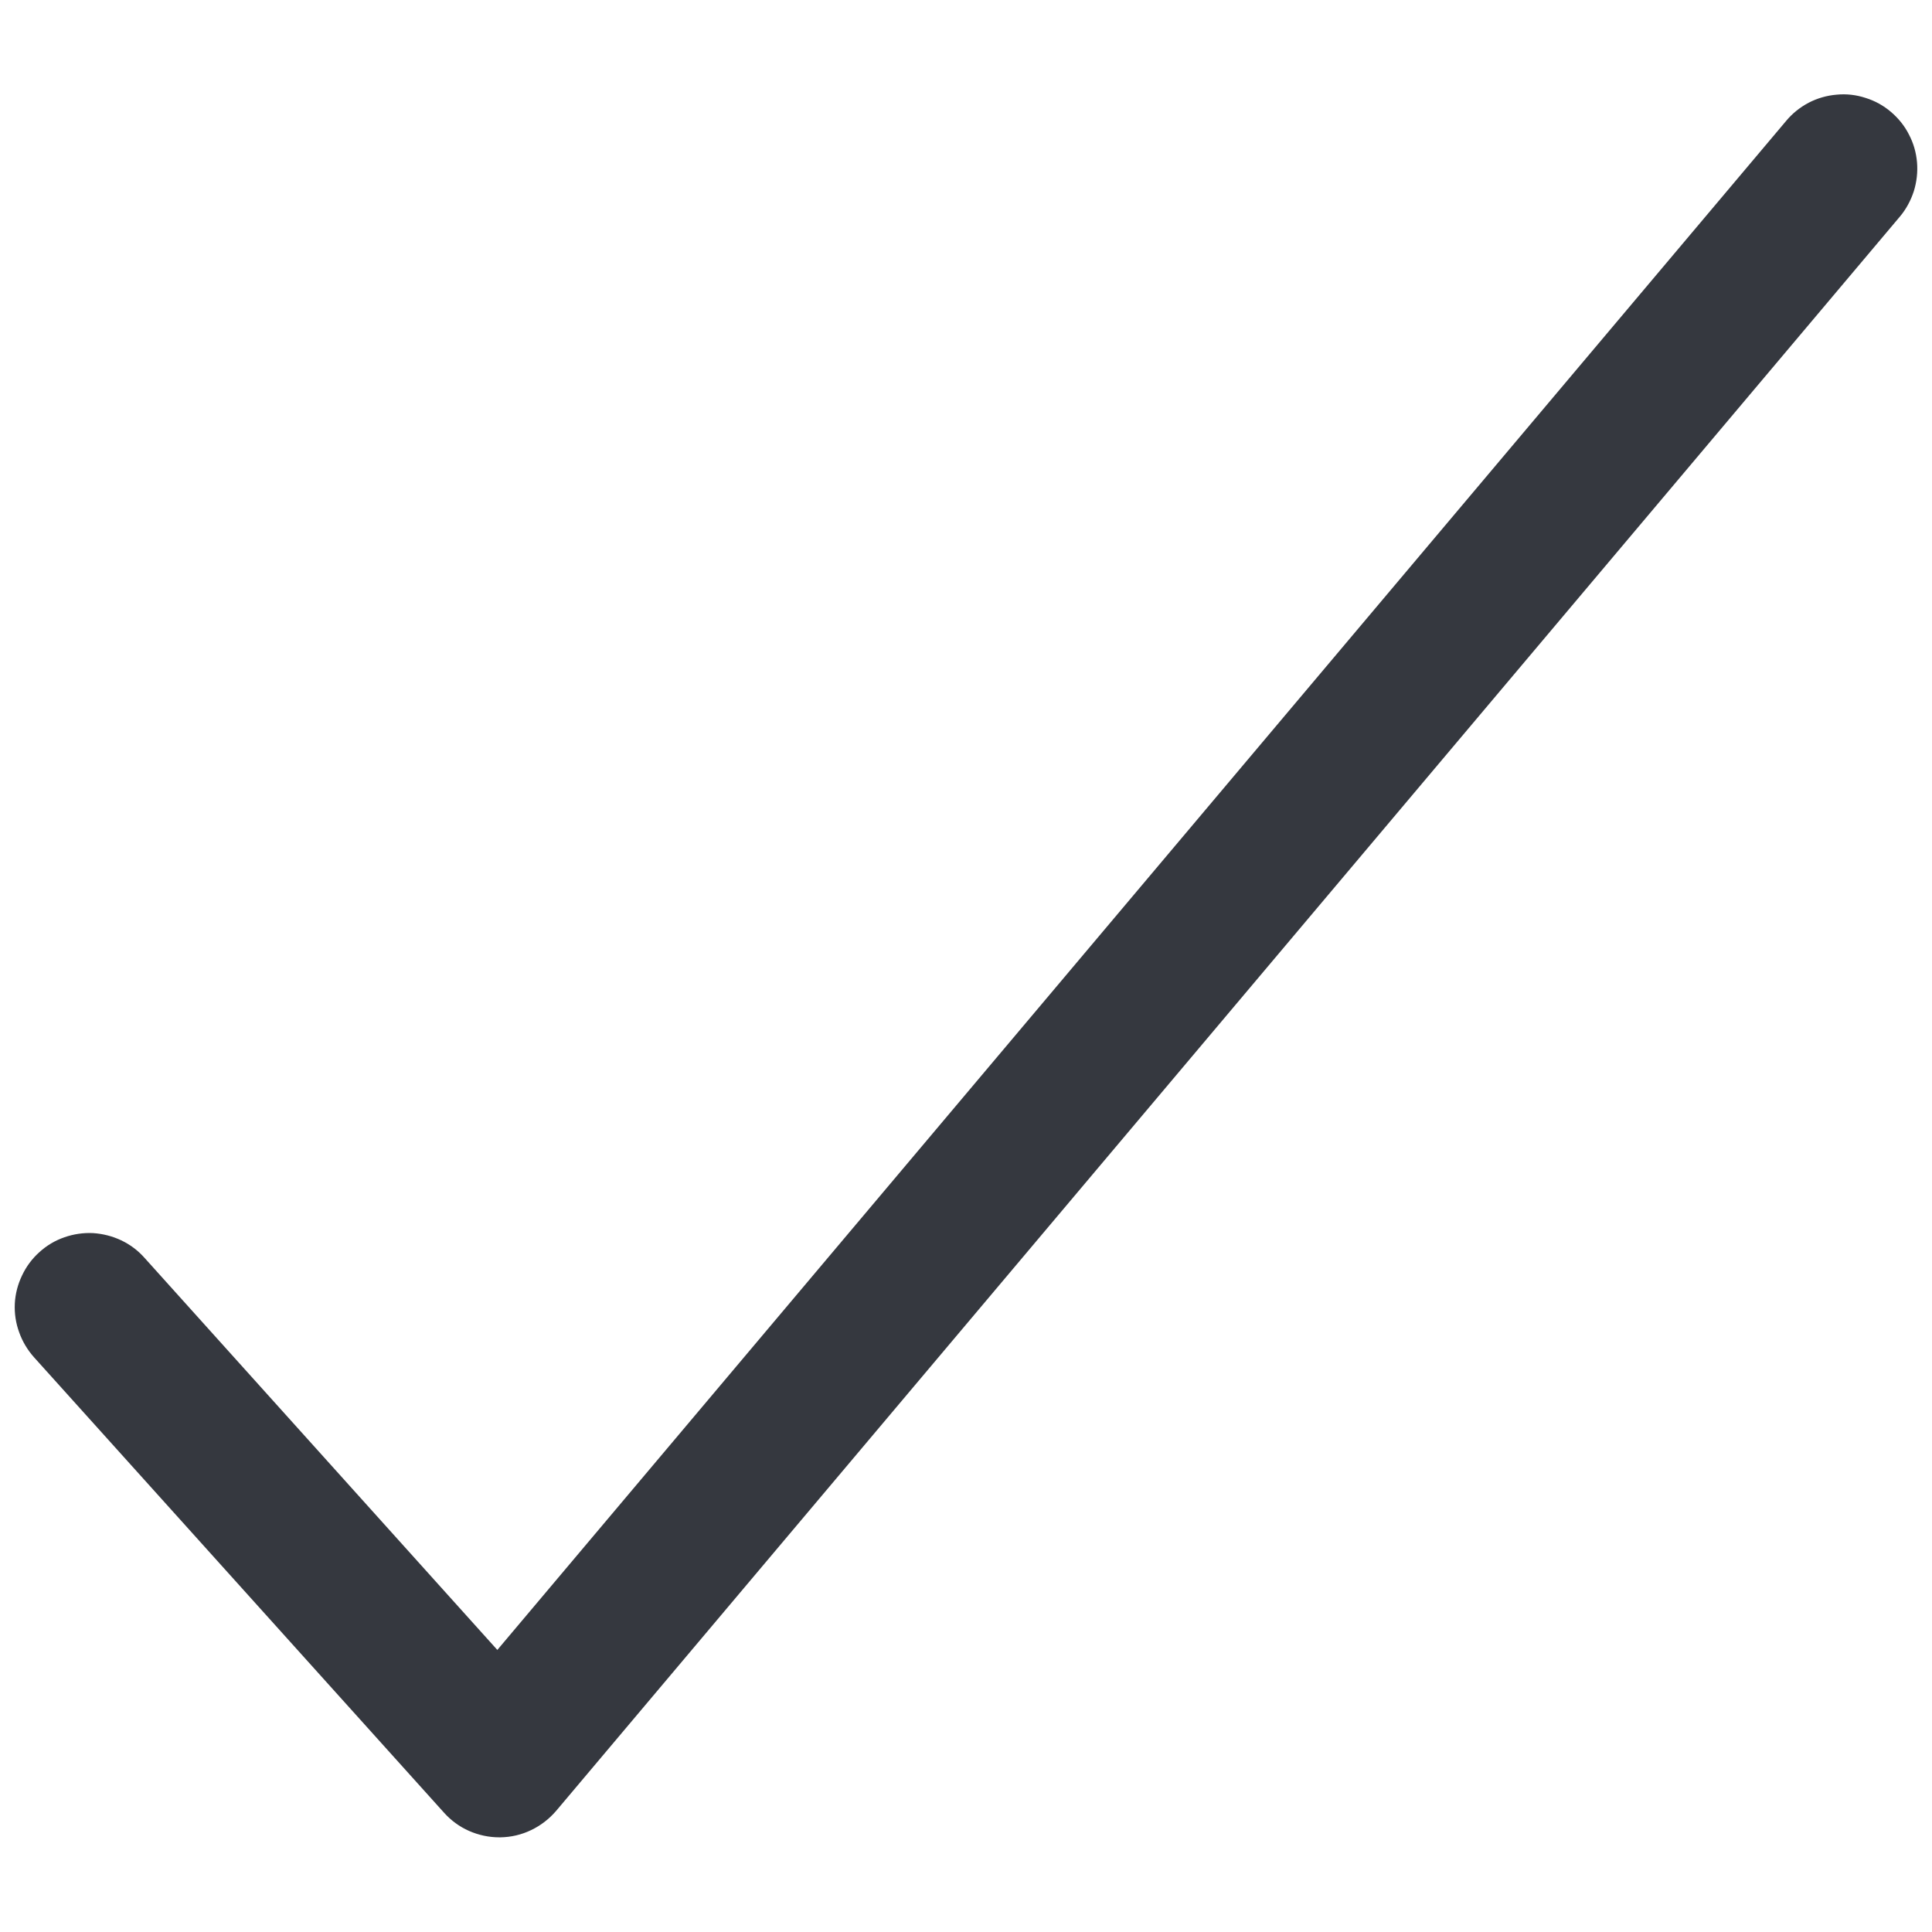 <svg width="12" height="12" viewBox="0 0 12 12" fill="none" xmlns="http://www.w3.org/2000/svg">
<path d="M3.101 11.412C3.036 11.412 2.972 11.398 2.913 11.372C2.854 11.346 2.801 11.307 2.758 11.259L0.211 8.43C0.171 8.385 0.139 8.332 0.119 8.275C0.098 8.218 0.089 8.157 0.092 8.097C0.095 8.036 0.111 7.976 0.137 7.922C0.163 7.867 0.199 7.818 0.245 7.777C0.29 7.736 0.342 7.705 0.4 7.685C0.457 7.665 0.518 7.656 0.578 7.659C0.639 7.663 0.698 7.678 0.753 7.704C0.808 7.73 0.857 7.767 0.897 7.812L3.089 10.248L11.094 0.751C11.133 0.704 11.181 0.666 11.234 0.638C11.288 0.61 11.347 0.593 11.408 0.588C11.468 0.582 11.529 0.589 11.587 0.608C11.645 0.626 11.698 0.655 11.745 0.695C11.791 0.734 11.83 0.782 11.857 0.836C11.885 0.889 11.902 0.948 11.907 1.009C11.912 1.069 11.905 1.13 11.887 1.188C11.868 1.246 11.839 1.3 11.8 1.346L3.454 11.248C3.411 11.298 3.358 11.339 3.299 11.367C3.239 11.396 3.174 11.411 3.108 11.412L3.101 11.412Z" fill="#35383F"/>
</svg>
